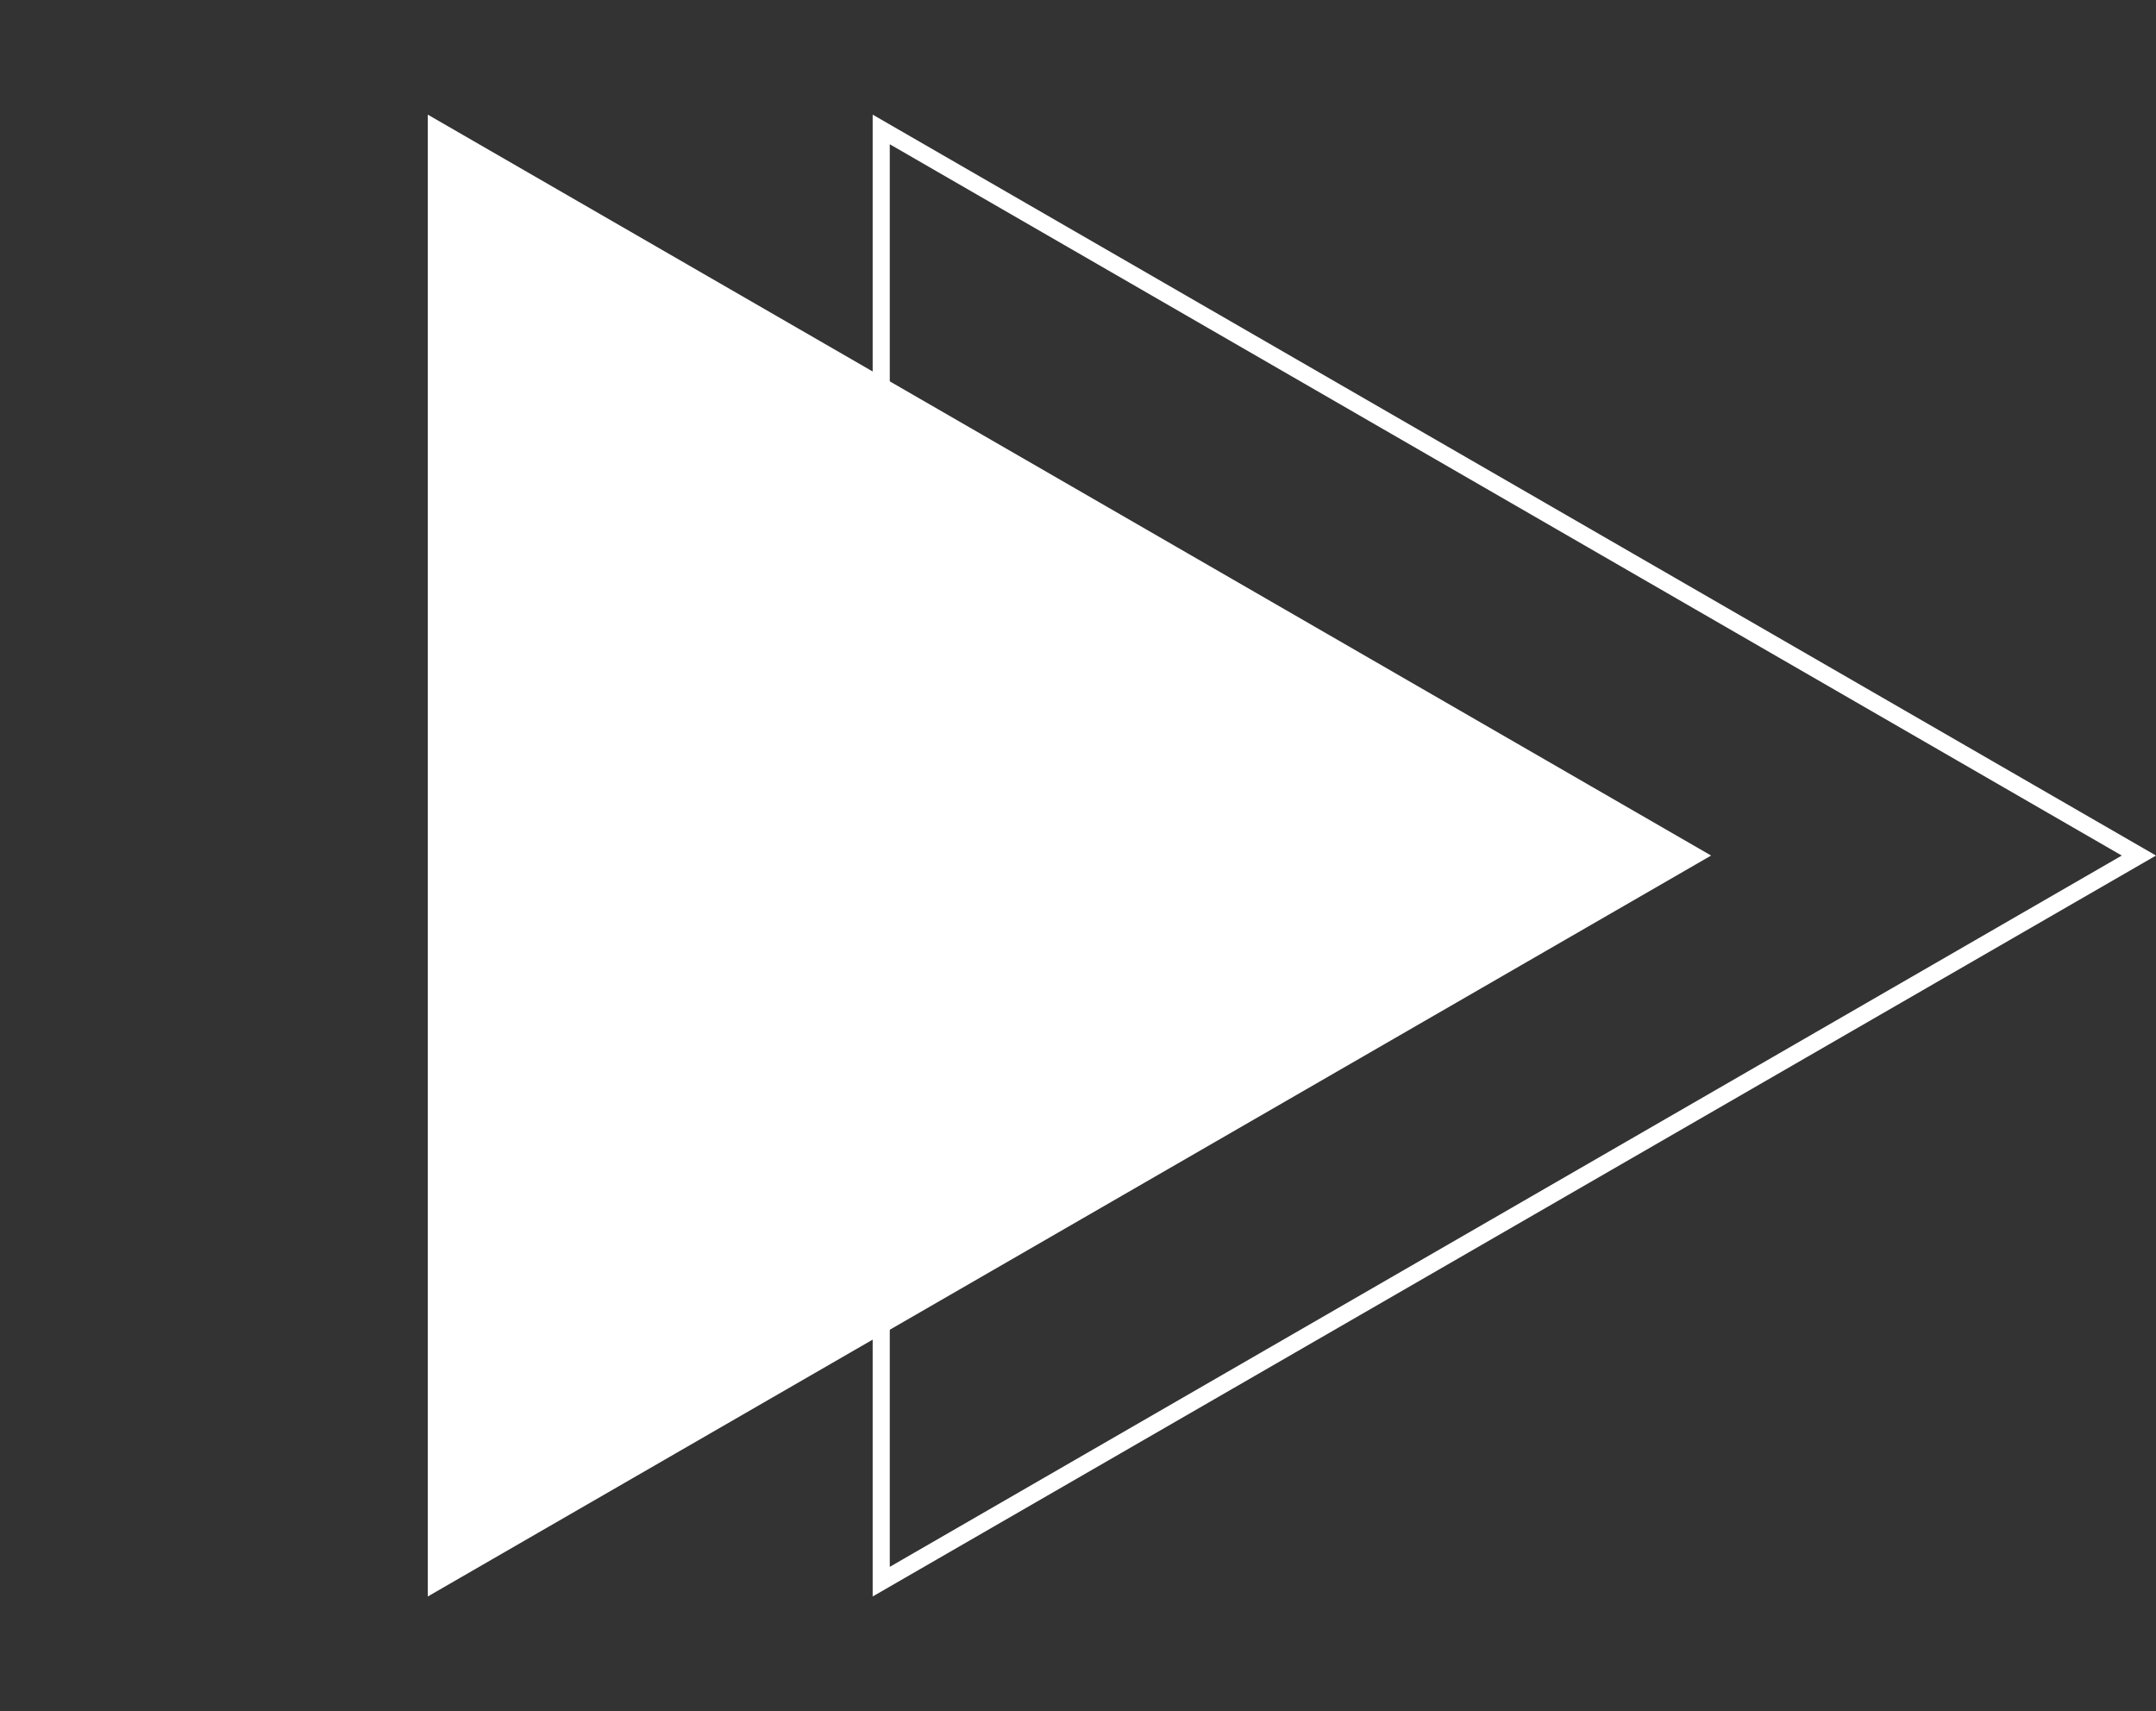 <svg width="126" height="100" viewBox="0 0 126 100" fill="none" xmlns="http://www.w3.org/2000/svg">
<rect x="0" y="0" width="126" height="100" fill="#333333" stroke="none"/>
<path d="M51.5 92.435L125 50L51.5 7.565L51.5 92.435Z" stroke="white"/>
<path d="M100 50L25 6.699L25 93.301L100 50Z" fill="white"/>
</svg>

